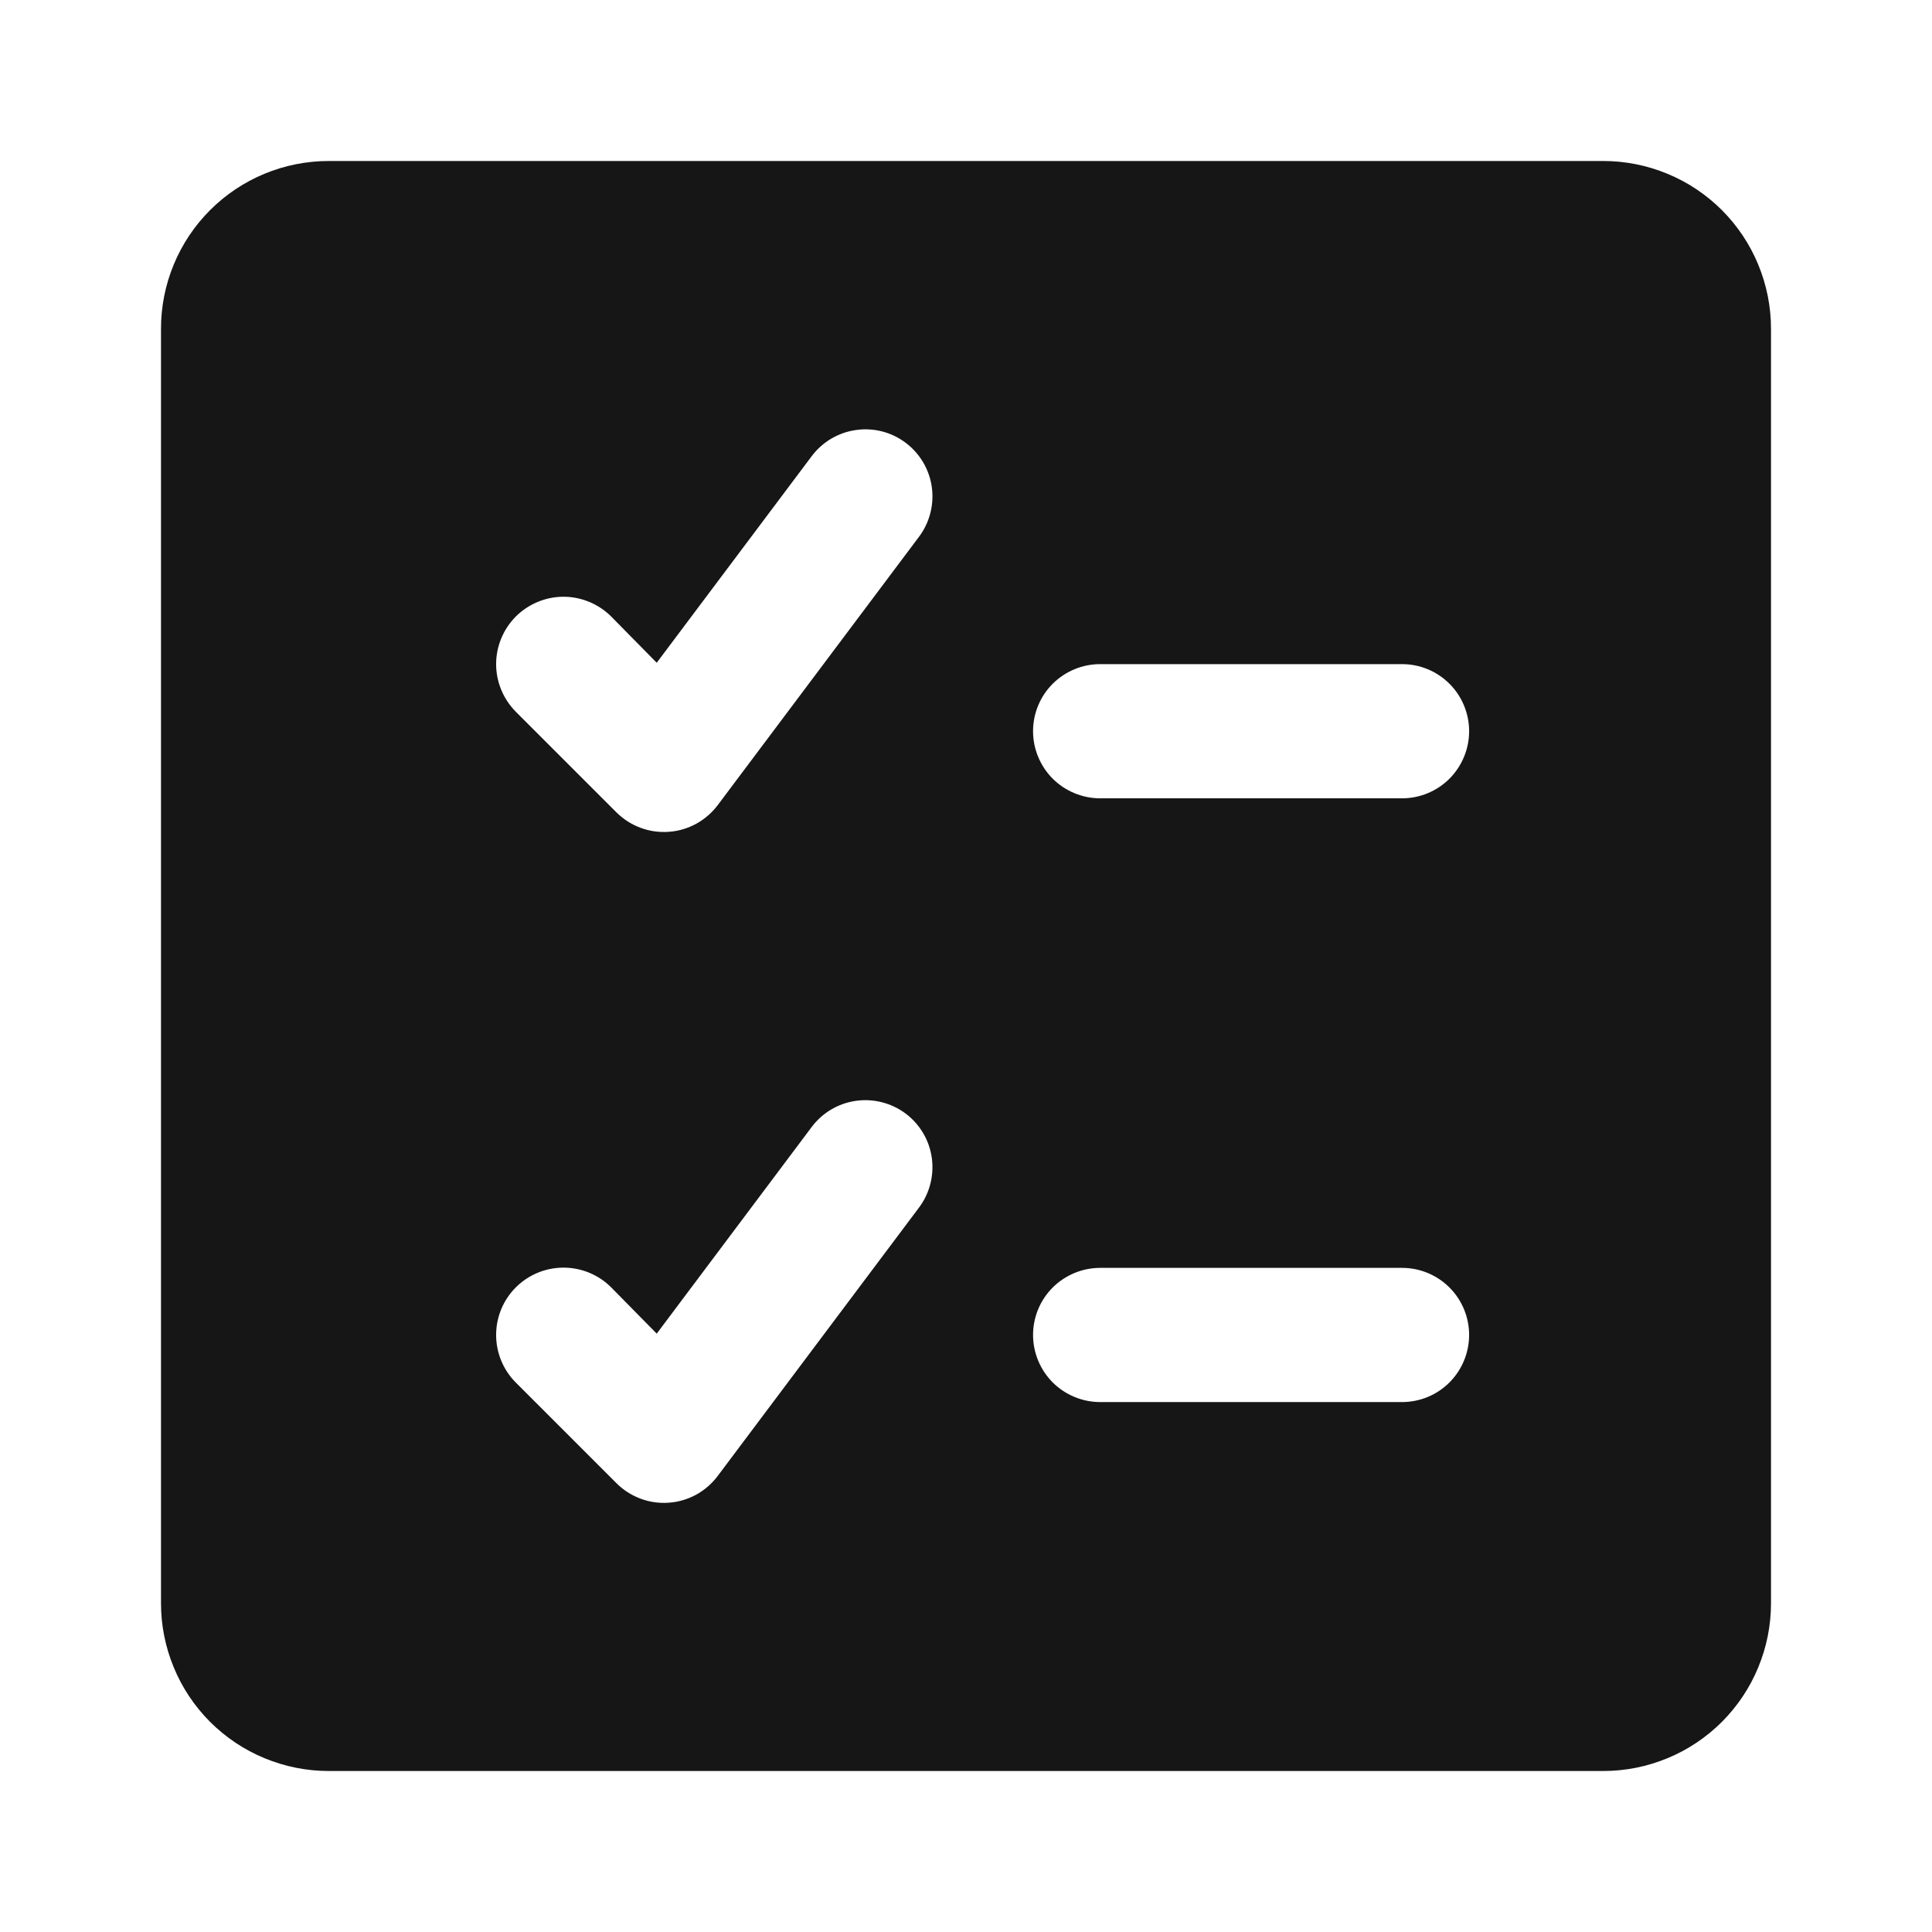 <svg width="24" height="24" viewBox="0 0 24 24" fill="none" xmlns="http://www.w3.org/2000/svg">
<path d="M19.917 2H4.083C3.531 2 3.001 2.219 2.61 2.61C2.219 3.001 2 3.531 2 4.083L2 19.917C2 20.19 2.054 20.461 2.159 20.714C2.263 20.967 2.417 21.196 2.61 21.39C2.804 21.583 3.033 21.737 3.286 21.841C3.539 21.946 3.81 22 4.083 22H19.917C20.19 22 20.461 21.946 20.714 21.841C20.967 21.737 21.196 21.583 21.39 21.39C21.583 21.196 21.737 20.967 21.841 20.714C21.946 20.461 22 20.19 22 19.917V4.083C22 3.81 21.946 3.539 21.841 3.286C21.737 3.033 21.583 2.804 21.39 2.61C21.196 2.417 20.967 2.263 20.714 2.159C20.461 2.054 20.19 2 19.917 2V2ZM17.417 9.917H13.667C13.446 9.917 13.234 9.829 13.077 9.673C12.921 9.516 12.833 9.304 12.833 9.083C12.833 8.862 12.921 8.65 13.077 8.494C13.234 8.338 13.446 8.25 13.667 8.25H17.417C17.638 8.25 17.85 8.338 18.006 8.494C18.162 8.65 18.25 8.862 18.25 9.083C18.25 9.304 18.162 9.516 18.006 9.673C17.85 9.829 17.638 9.917 17.417 9.917ZM18.25 16.583C18.25 16.804 18.162 17.016 18.006 17.173C17.85 17.329 17.638 17.417 17.417 17.417H13.667C13.446 17.417 13.234 17.329 13.077 17.173C12.921 17.016 12.833 16.804 12.833 16.583C12.833 16.362 12.921 16.15 13.077 15.994C13.234 15.838 13.446 15.75 13.667 15.75H17.417C17.638 15.75 17.85 15.838 18.006 15.994C18.162 16.15 18.25 16.362 18.25 16.583ZM11.417 6.667L8.917 10C8.845 10.096 8.754 10.175 8.649 10.233C8.544 10.29 8.428 10.325 8.308 10.333C8.189 10.342 8.069 10.325 7.957 10.283C7.845 10.242 7.743 10.176 7.658 10.092L6.408 8.842C6.331 8.764 6.269 8.672 6.227 8.57C6.185 8.469 6.163 8.36 6.163 8.25C6.163 8.14 6.185 8.031 6.227 7.93C6.269 7.828 6.331 7.736 6.408 7.658C6.486 7.581 6.578 7.519 6.68 7.477C6.781 7.435 6.89 7.413 7 7.413C7.11 7.413 7.219 7.435 7.32 7.477C7.422 7.519 7.514 7.581 7.592 7.658L8.158 8.233L10.083 5.667C10.216 5.49 10.413 5.373 10.632 5.342C10.851 5.31 11.073 5.367 11.25 5.5C11.427 5.633 11.544 5.83 11.575 6.049C11.606 6.268 11.549 6.49 11.417 6.667ZM11.417 15L8.917 18.333C8.845 18.429 8.754 18.509 8.649 18.567C8.544 18.624 8.428 18.659 8.308 18.667C8.189 18.676 8.069 18.659 7.957 18.617C7.845 18.575 7.743 18.51 7.658 18.425L6.408 17.175C6.251 17.018 6.163 16.805 6.163 16.583C6.163 16.361 6.251 16.149 6.408 15.992C6.565 15.835 6.778 15.747 7 15.747C7.222 15.747 7.435 15.835 7.592 15.992L8.158 16.567L10.083 14C10.216 13.823 10.413 13.706 10.632 13.675C10.851 13.644 11.073 13.701 11.25 13.833C11.427 13.966 11.544 14.163 11.575 14.382C11.606 14.601 11.549 14.823 11.417 15Z" fill="#161616"/>
</svg>
